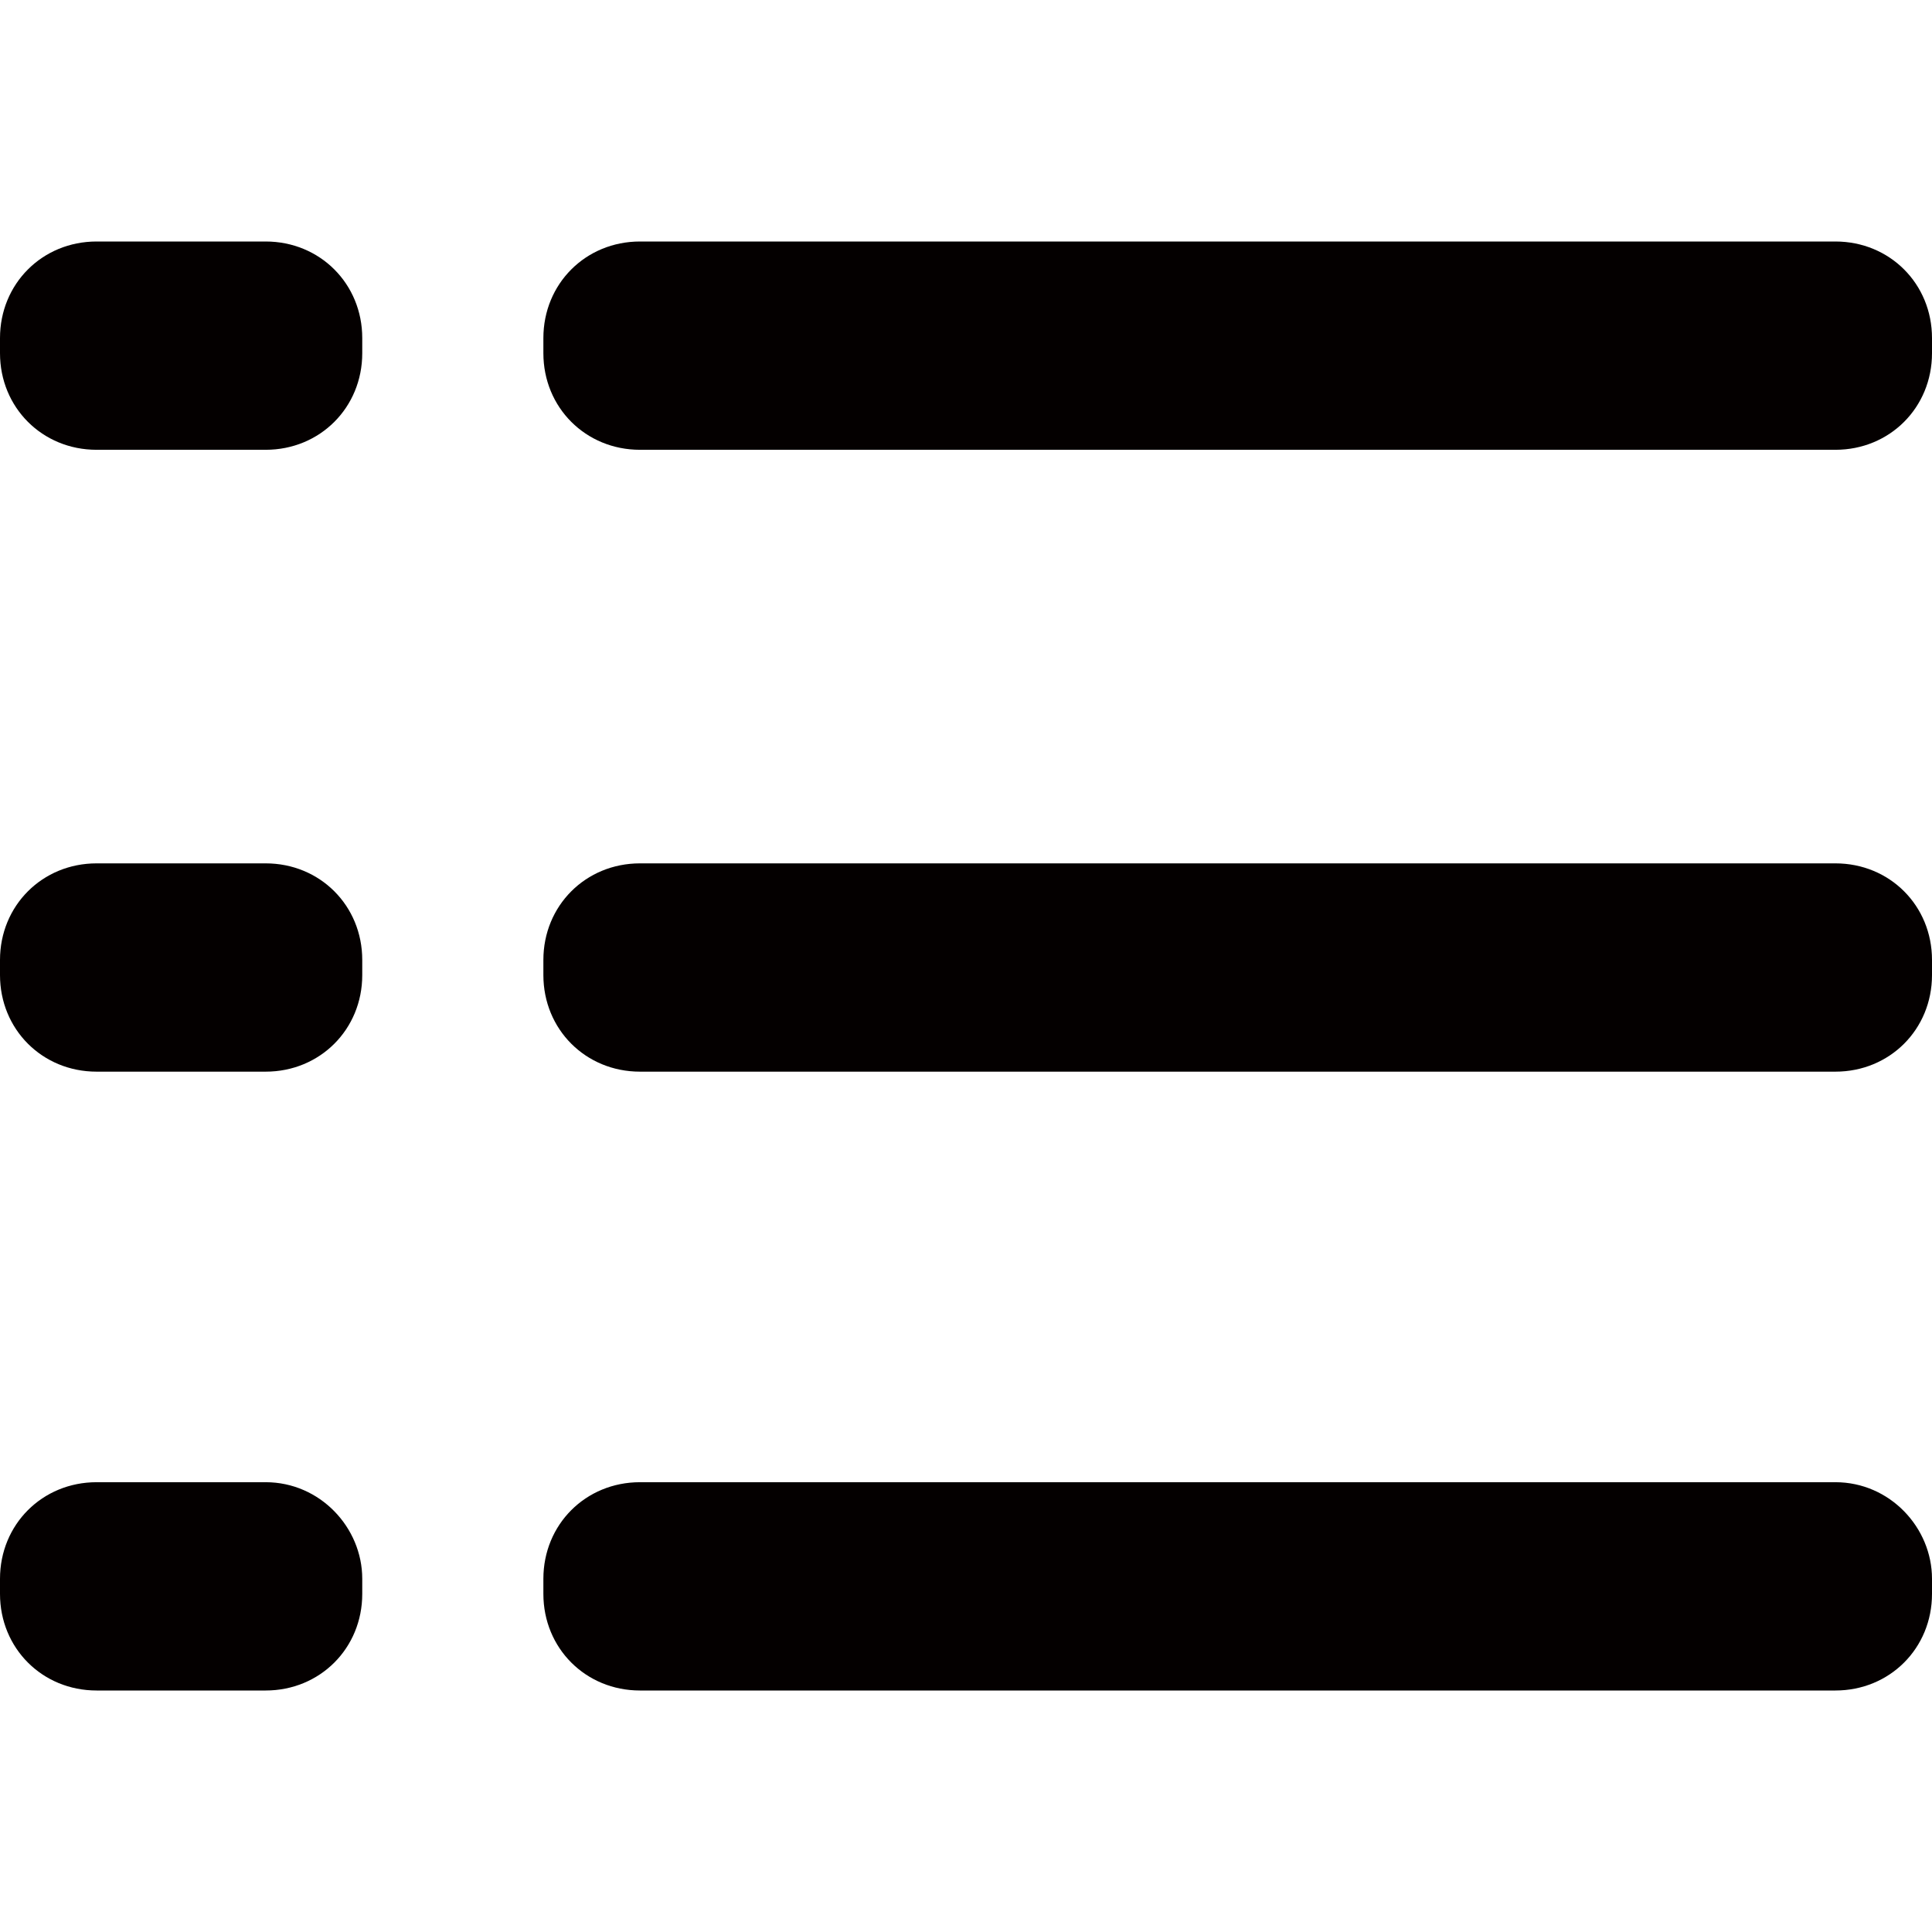 <?xml version="1.0" encoding="utf-8"?>
<!-- Generator: Adobe Illustrator 19.0.0, SVG Export Plug-In . SVG Version: 6.00 Build 0)  -->
<svg version="1.1" id="图层_1" xmlns="http://www.w3.org/2000/svg" xmlns:xlink="http://www.w3.org/1999/xlink" x="0px" y="0px"
	 viewBox="0 0 64 64" style="enable-background:new 0 0 64 64;" xml:space="preserve">
<style type="text/css">
	.st0{fill:#040000;}
</style>
<g id="XMLID_498_">
	<path id="XMLID_499_" class="st0" d="M8.8,8H3.2C1.4,8,0,9.4,0,11.2v0.5c0,1.8,1.4,3.2,3.2,3.2h5.6c1.8,0,3.2-1.4,3.2-3.2v-0.5
		C12,9.4,10.6,8,8.8,8z"/>
	<path id="XMLID_502_" class="st0" d="M60.8,8H21.2C19.4,8,18,9.4,18,11.2v0.5c0,1.8,1.4,3.2,3.2,3.2h39.6c1.8,0,3.2-1.4,3.2-3.2
		v-0.5C64,9.4,62.6,8,60.8,8z"/>
	<path id="XMLID_503_" class="st0" d="M8.8,28.6H3.2C1.4,28.6,0,30,0,31.8v0.5c0,1.8,1.4,3.2,3.2,3.2h5.6c1.8,0,3.2-1.4,3.2-3.2
		v-0.5C12,30,10.6,28.6,8.8,28.6z"/>
	<path id="XMLID_510_" class="st0" d="M60.8,28.6H21.2c-1.8,0-3.2,1.4-3.2,3.2v0.5c0,1.8,1.4,3.2,3.2,3.2h39.6
		c1.8,0,3.2-1.4,3.2-3.2v-0.5C64,30,62.6,28.6,60.8,28.6z"/>
	<path id="XMLID_511_" class="st0" d="M8.8,49.1H3.2c-1.8,0-3.2,1.4-3.2,3.2v0.5C0,54.6,1.4,56,3.2,56h5.6c1.8,0,3.2-1.4,3.2-3.2
		v-0.5C12,50.6,10.6,49.1,8.8,49.1z"/>
	<path id="XMLID_512_" class="st0" d="M60.8,49.1H21.2c-1.8,0-3.2,1.4-3.2,3.2v0.5c0,1.8,1.4,3.2,3.2,3.2h39.6
		c1.8,0,3.2-1.4,3.2-3.2v-0.5C64,50.6,62.6,49.1,60.8,49.1z"/>
</g>
</svg>
